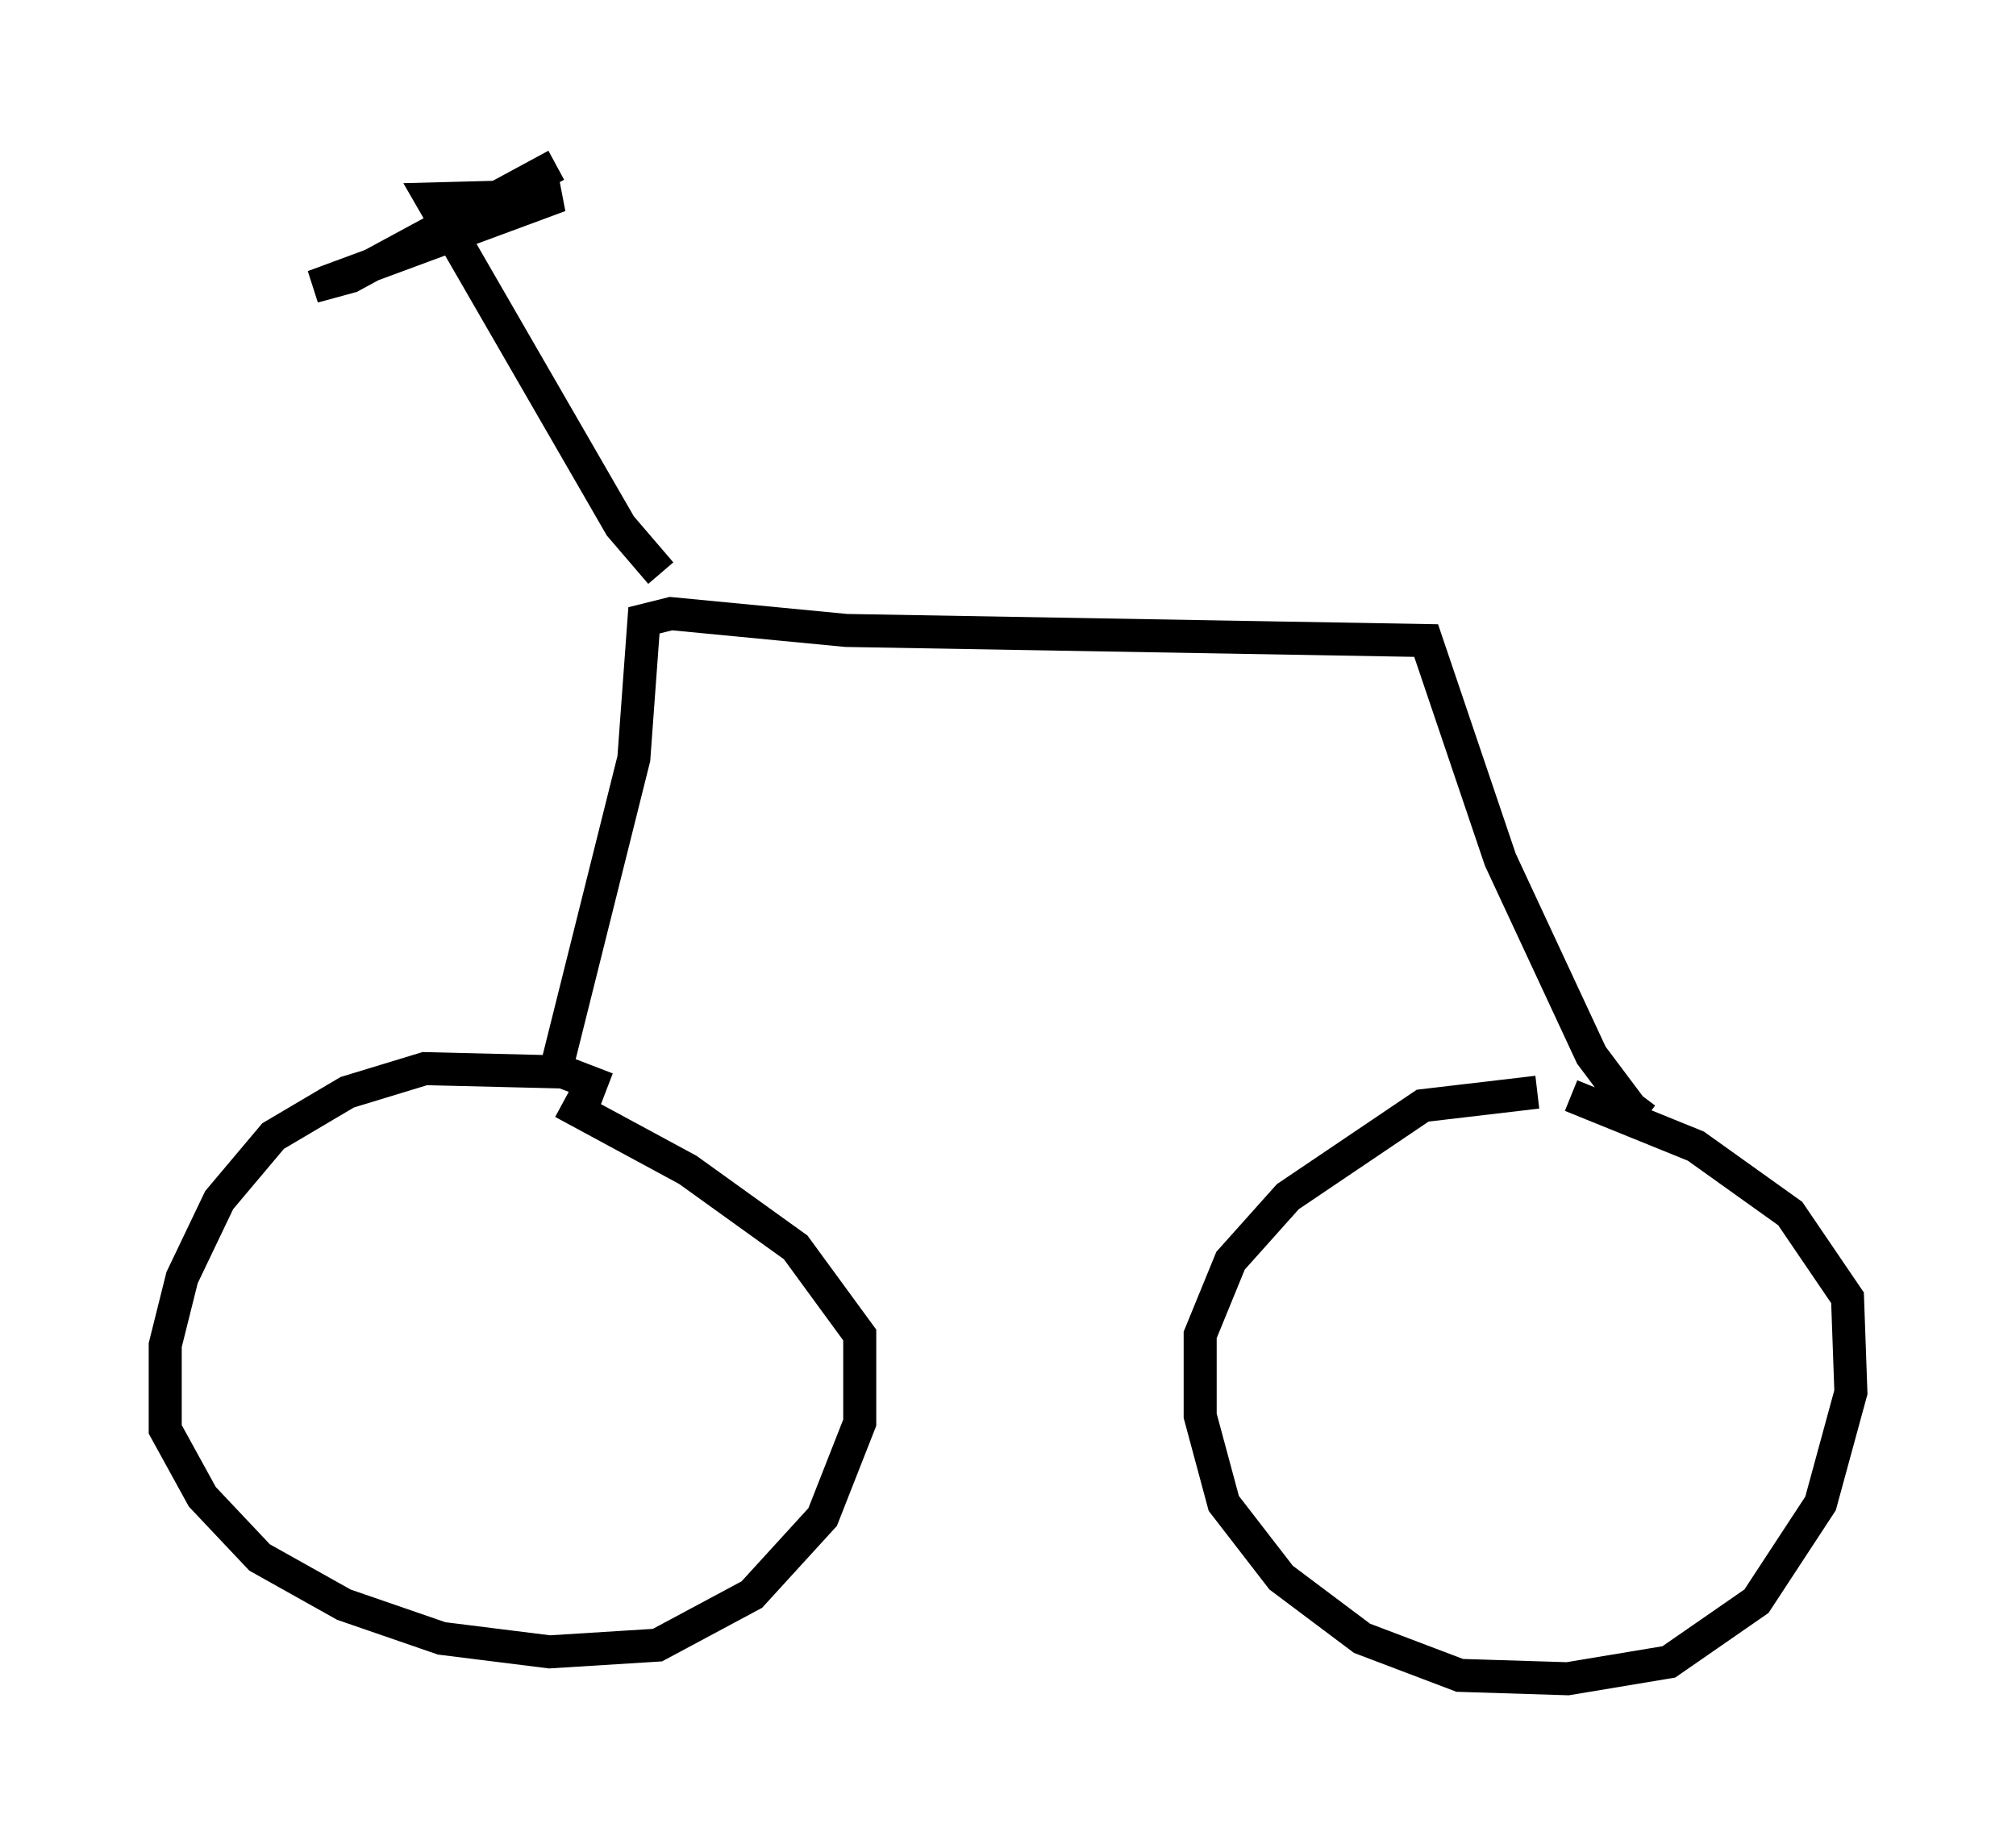 <?xml version="1.0" encoding="utf-8" ?>
<svg baseProfile="full" height="55.836" version="1.1" width="61.042" xmlns="http://www.w3.org/2000/svg" xmlns:ev="http://www.w3.org/2001/xml-events" xmlns:xlink="http://www.w3.org/1999/xlink"><defs /><rect fill="white" height="55.836" width="61.042" x="0" y="0" /><path d="M47.161, 33.482 m-0.613, -0.408 l-3.471, 0.408 -4.083, 2.756 l-1.735, 1.94 -0.919, 2.246 l0.0, 2.45 0.715, 2.654 l1.735, 2.246 2.45, 1.838 l2.96, 1.123 3.267, 0.102 l3.063, -0.51 2.654, -1.838 l1.94, -2.96 0.919, -3.369 l-0.102, -2.858 -1.735, -2.552 l-2.858, -2.042 -3.777, -1.531 m-29.196, -0.204 l-1.327, -0.51 -4.185, -0.102 l-2.348, 0.715 -2.246, 1.327 l-1.633, 1.94 -1.123, 2.348 l-0.51, 2.042 0.0, 2.552 l1.123, 2.042 1.735, 1.838 l2.552, 1.429 2.96, 1.021 l3.267, 0.408 3.267, -0.204 l2.858, -1.531 2.144, -2.348 l1.123, -2.858 0.0, -2.654 l-1.94, -2.654 -3.267, -2.348 l-3.777, -2.042 m-0.204, -1.021 l2.348, -9.392 0.306, -4.185 l0.817, -0.204 5.308, 0.51 l17.559, 0.306 2.246, 6.635 l2.756, 5.921 1.225, 1.633 l0.306, -0.408 m-29.707, -15.823 l-1.225, -1.429 -5.717, -9.902 l3.879, -0.102 -7.452, 2.756 l1.123, -0.306 6.227, -3.369 " fill="none" stroke="black" stroke-width="1" /></svg>